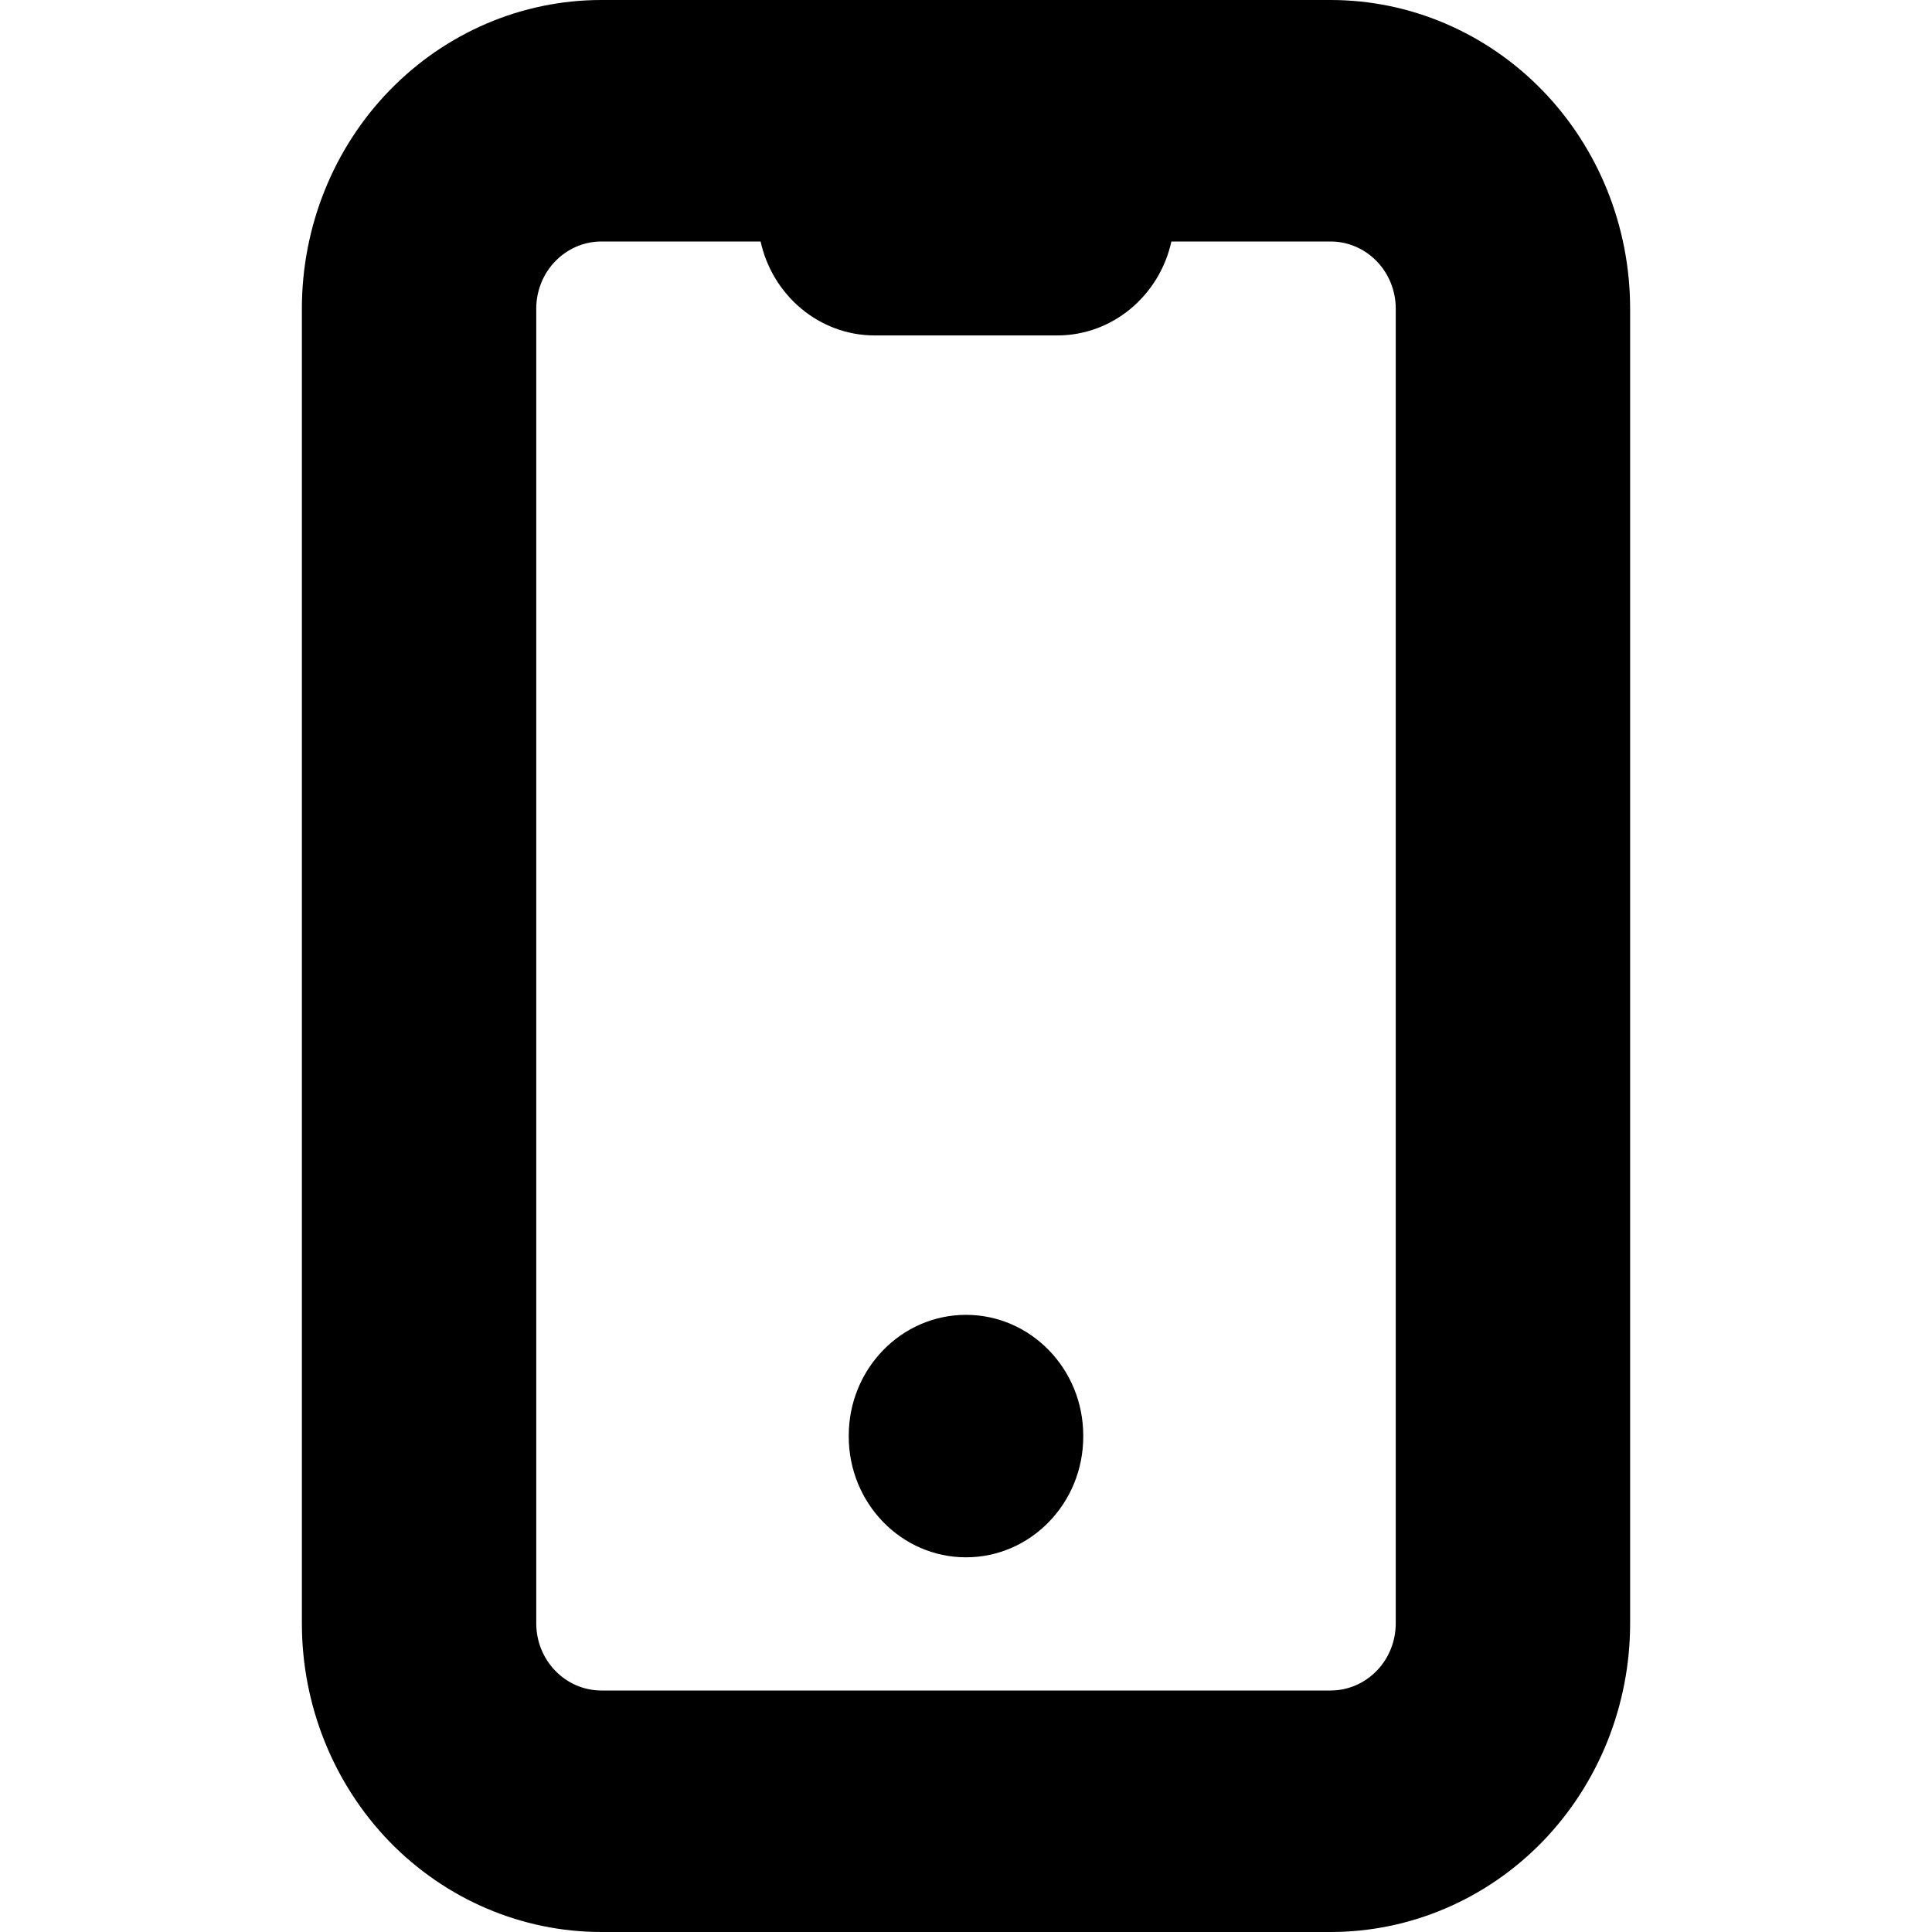 <svg viewBox="0 0 16 16" fill="currentColor" xmlns="http://www.w3.org/2000/svg">
  <path
    d="M4.98 2C4.837 2 4.7 2.059 4.599 2.163C4.498 2.267 4.441 2.408 4.441 2.556V13.444C4.441 13.592 4.498 13.733 4.599 13.837C4.7 13.941 4.837 14 4.98 14H11.02C11.163 14 11.3 13.941 11.401 13.837C11.502 13.733 11.559 13.592 11.559 13.444V2.556C11.559 2.408 11.502 2.267 11.401 2.163C11.3 2.059 11.163 2 11.02 2H9.701C9.603 2.445 9.217 2.778 8.755 2.778H7.245C6.783 2.778 6.397 2.445 6.299 2H4.98ZM3.226 0.749C3.692 0.269 4.323 0 4.98 0H11.02C11.677 0 12.308 0.269 12.774 0.749C13.239 1.228 13.5 1.878 13.5 2.556V13.444C13.5 14.122 13.239 14.772 12.774 15.252C12.308 15.731 11.677 16 11.02 16H4.98C4.323 16 3.692 15.731 3.226 15.252C2.761 14.772 2.5 14.122 2.5 13.444V2.556C2.5 1.878 2.761 1.228 3.226 0.749ZM8 10.889C8.536 10.889 8.971 11.337 8.971 11.889V11.897C8.971 12.449 8.536 12.897 8 12.897C7.464 12.897 7.029 12.449 7.029 11.897V11.889C7.029 11.337 7.464 10.889 8 10.889Z"
  />
</svg>
